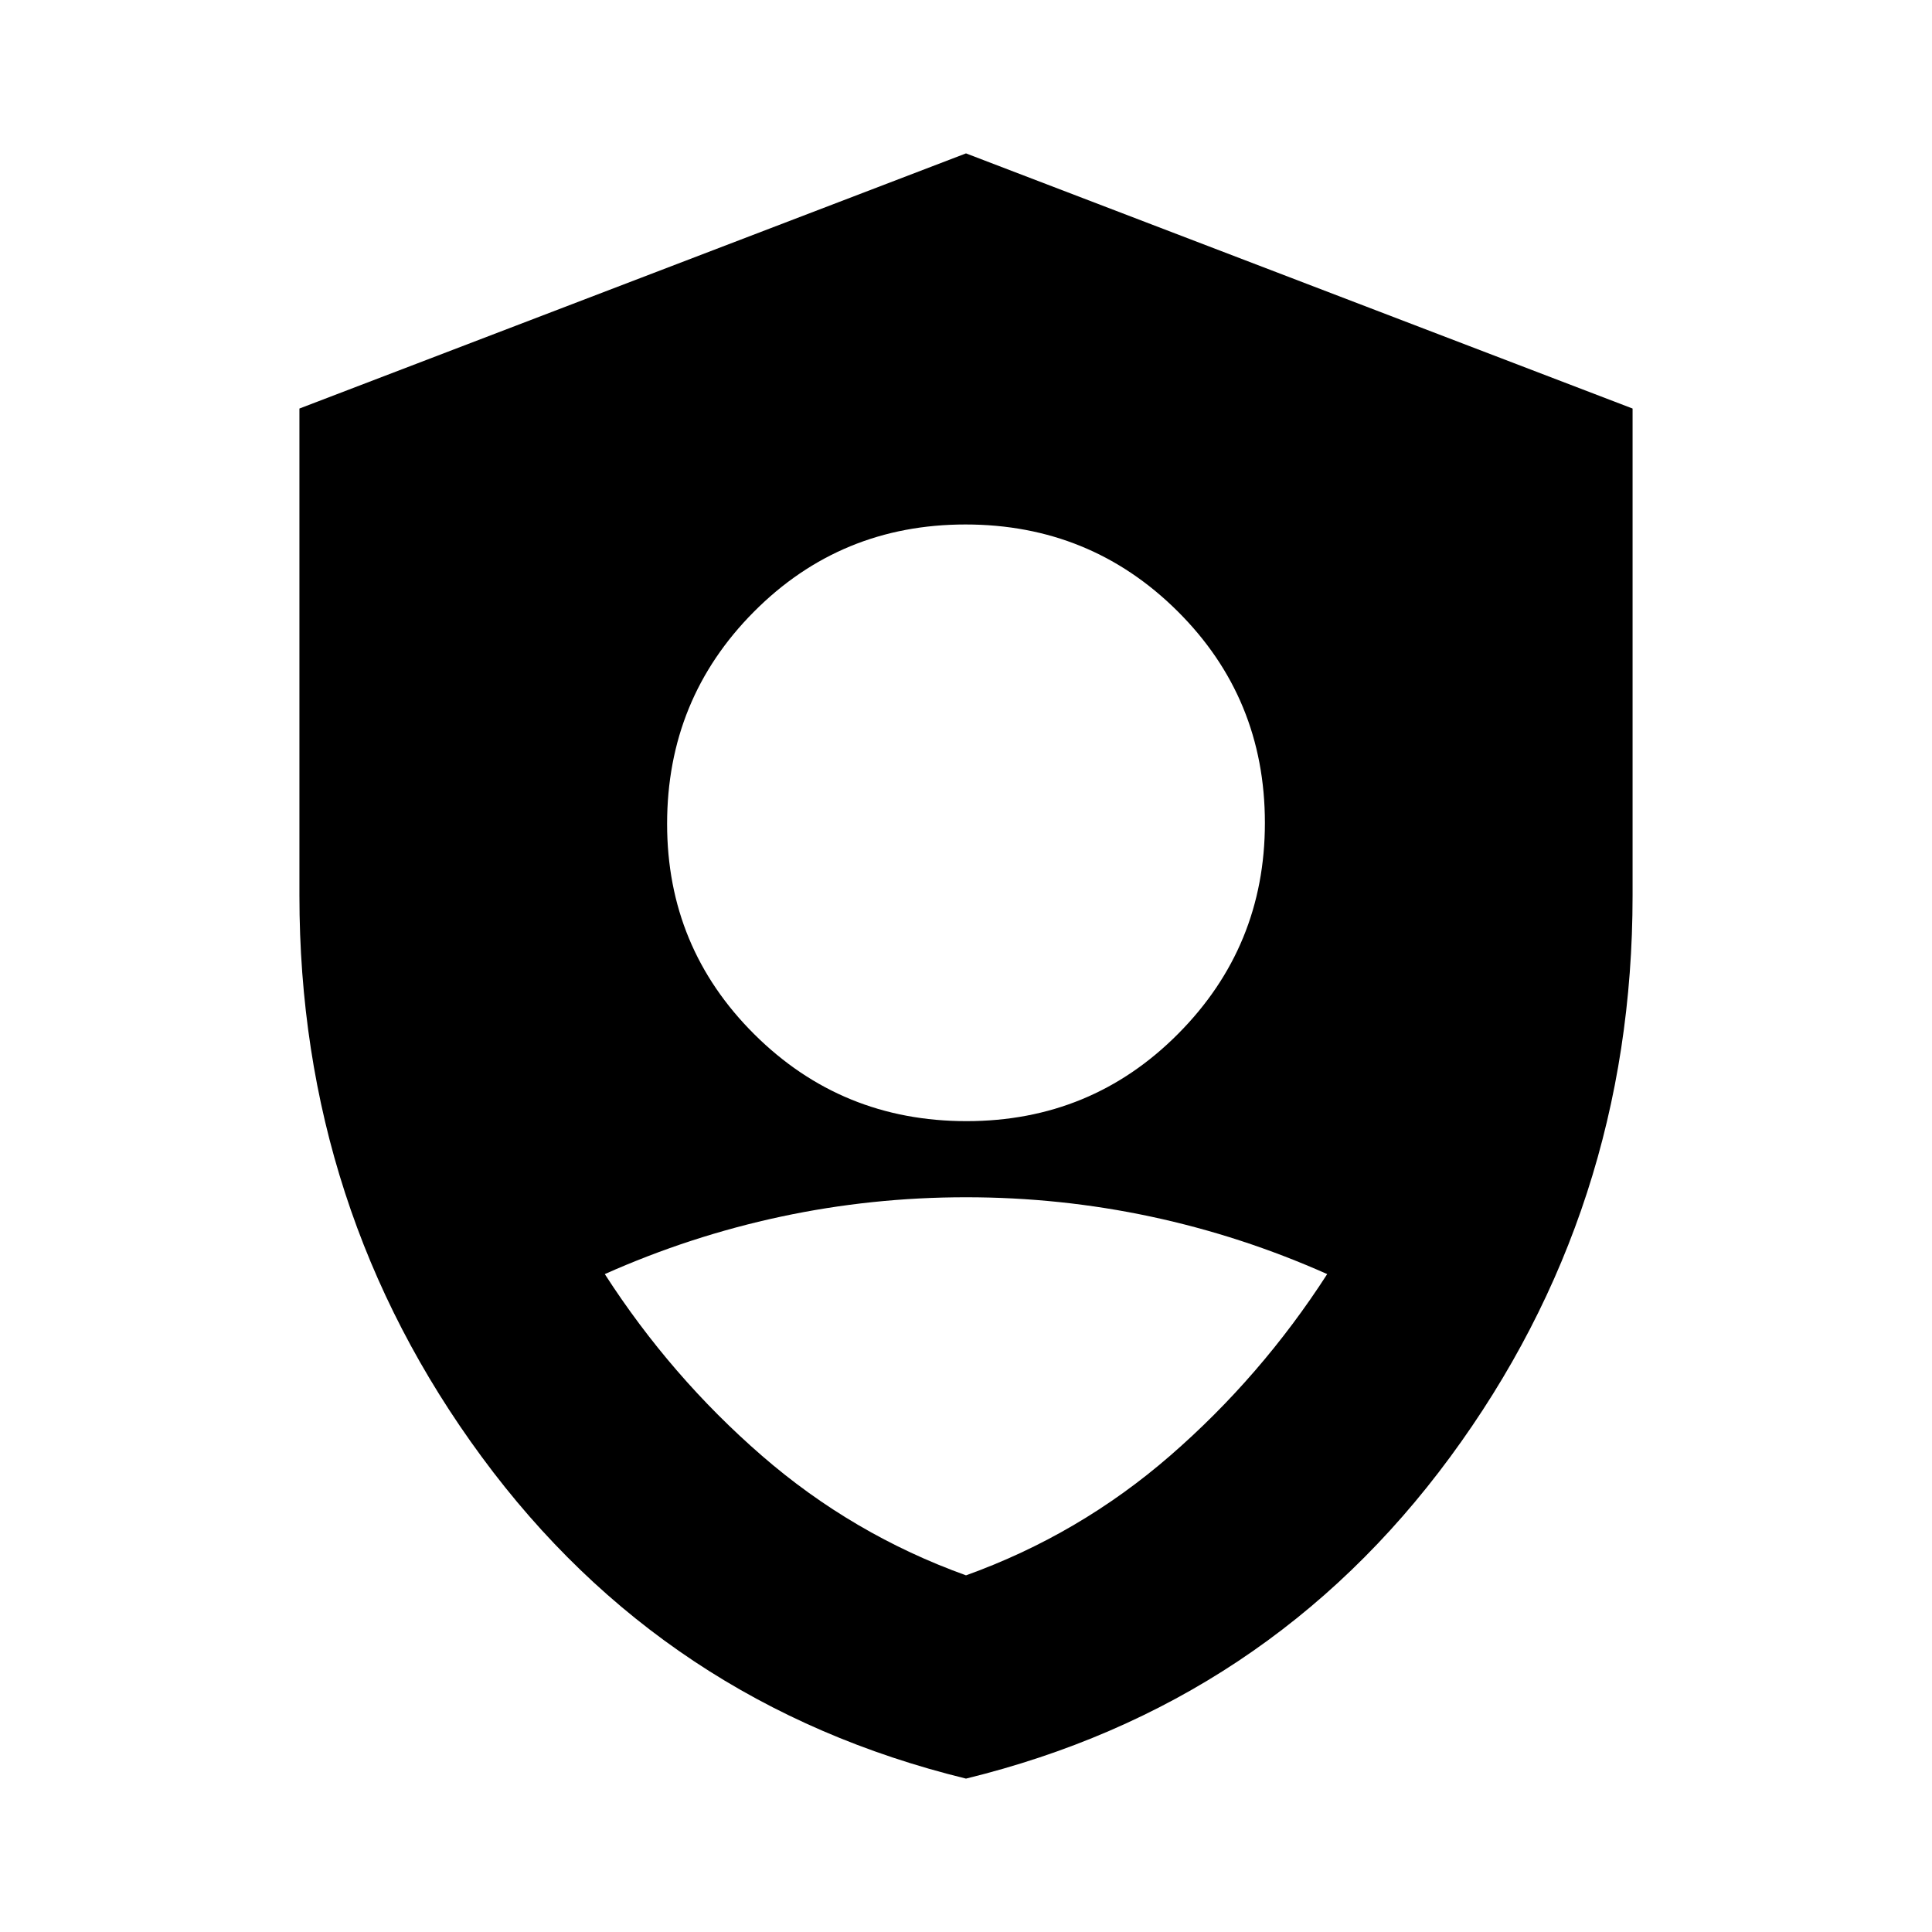 <svg xmlns="http://www.w3.org/2000/svg" height="20" viewBox="0 -960 960 960" width="20"><path d="M480.24-402.91q62.02 0 105.15-43.38 43.13-43.37 43.13-104.82 0-62.02-43.37-105.15t-105.39-43.13q-62.02 0-105.15 43.37t-43.13 105.39q0 61.46 43.37 104.59t105.39 43.13ZM480-76.22Q330.09-112.91 239.43-236q-90.65-123.09-90.65-279v-242L480-883.78 811.22-757v242q0 155.91-90.65 279Q629.91-112.91 480-76.22Zm0-101q56.3-20.26 101.46-59.48 45.15-39.21 78.02-90.21-42.44-18.92-87.52-28.55-45.09-9.63-91.96-9.63-46.87 0-91.96 9.63-45.08 9.63-87.52 28.55 32.87 51 78.02 90.21Q423.7-197.48 480-177.22Z"/></svg>